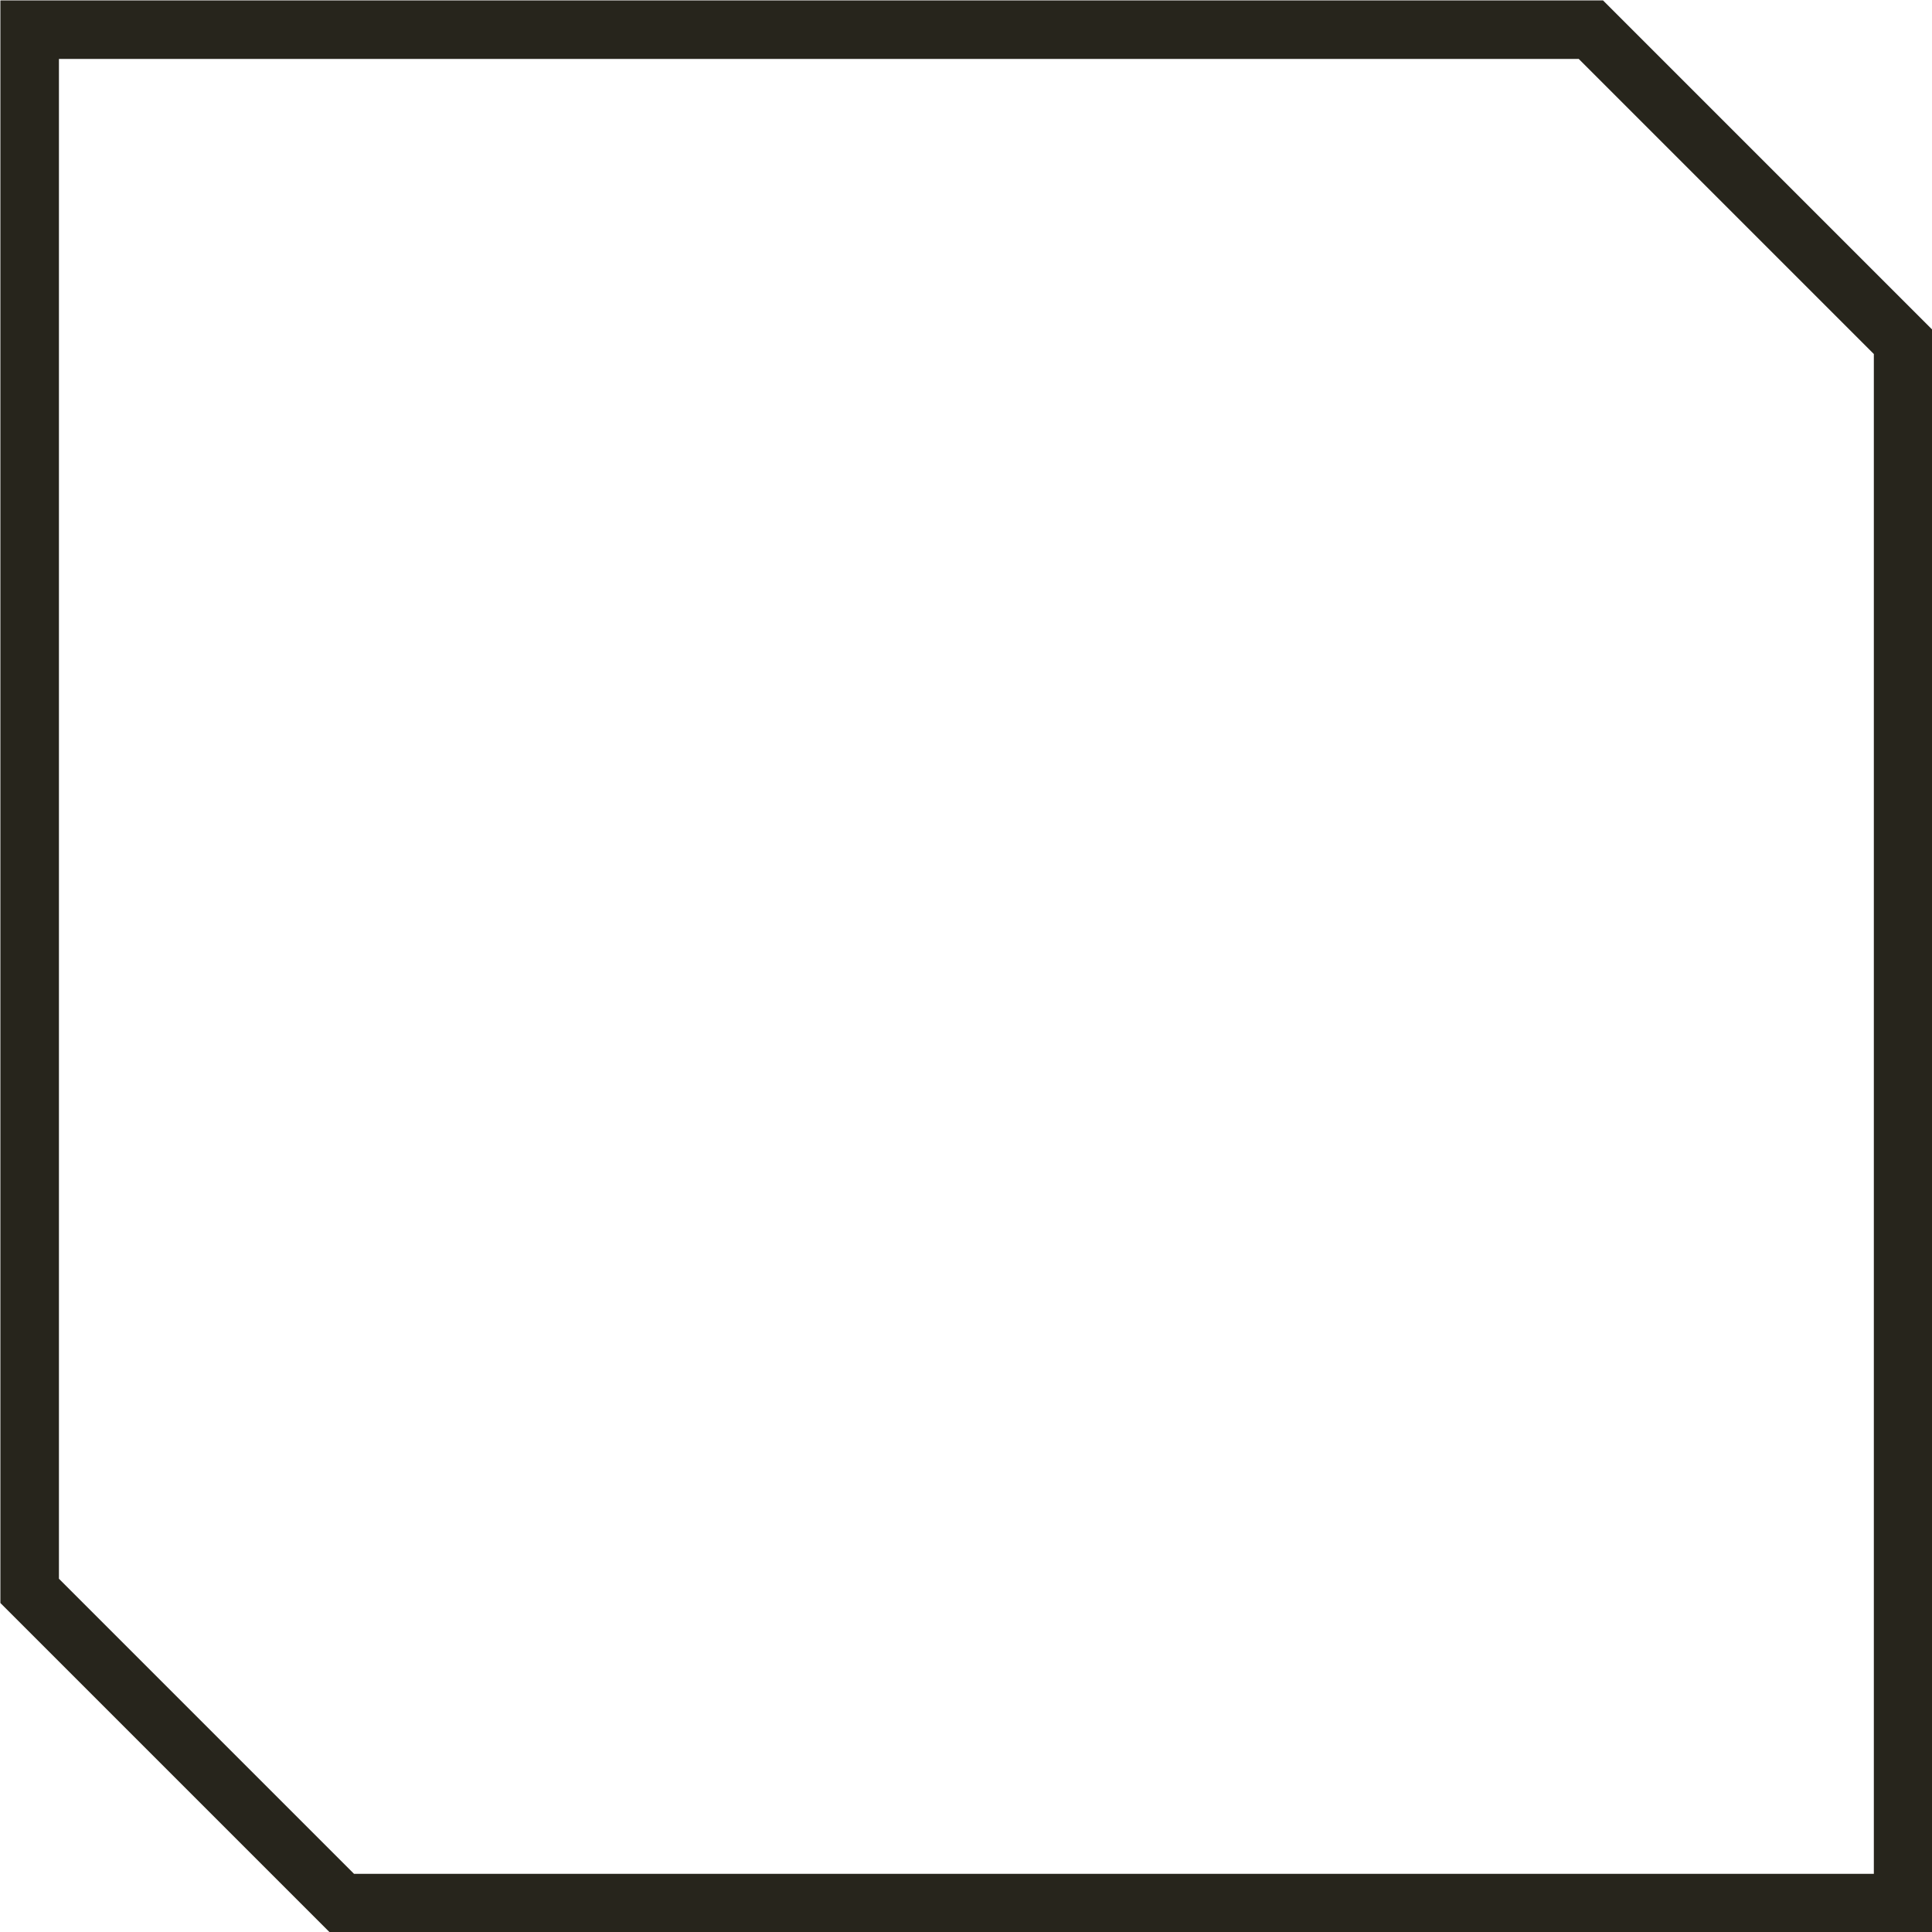 <svg xmlns="http://www.w3.org/2000/svg" viewBox="0 0 24.75 24.75"><defs><style>.cls-1{fill:none;stroke:#27251c;stroke-miterlimit:10;stroke-width:0.75px;}</style></defs><title>checkbox msg 24x24</title><g id="Camada_2" data-name="Camada 2"><g id="elements"><path class="cls-1" d="M24.38,24.38h-20l-4-4V.38h20l4,4Z"/></g></g></svg>